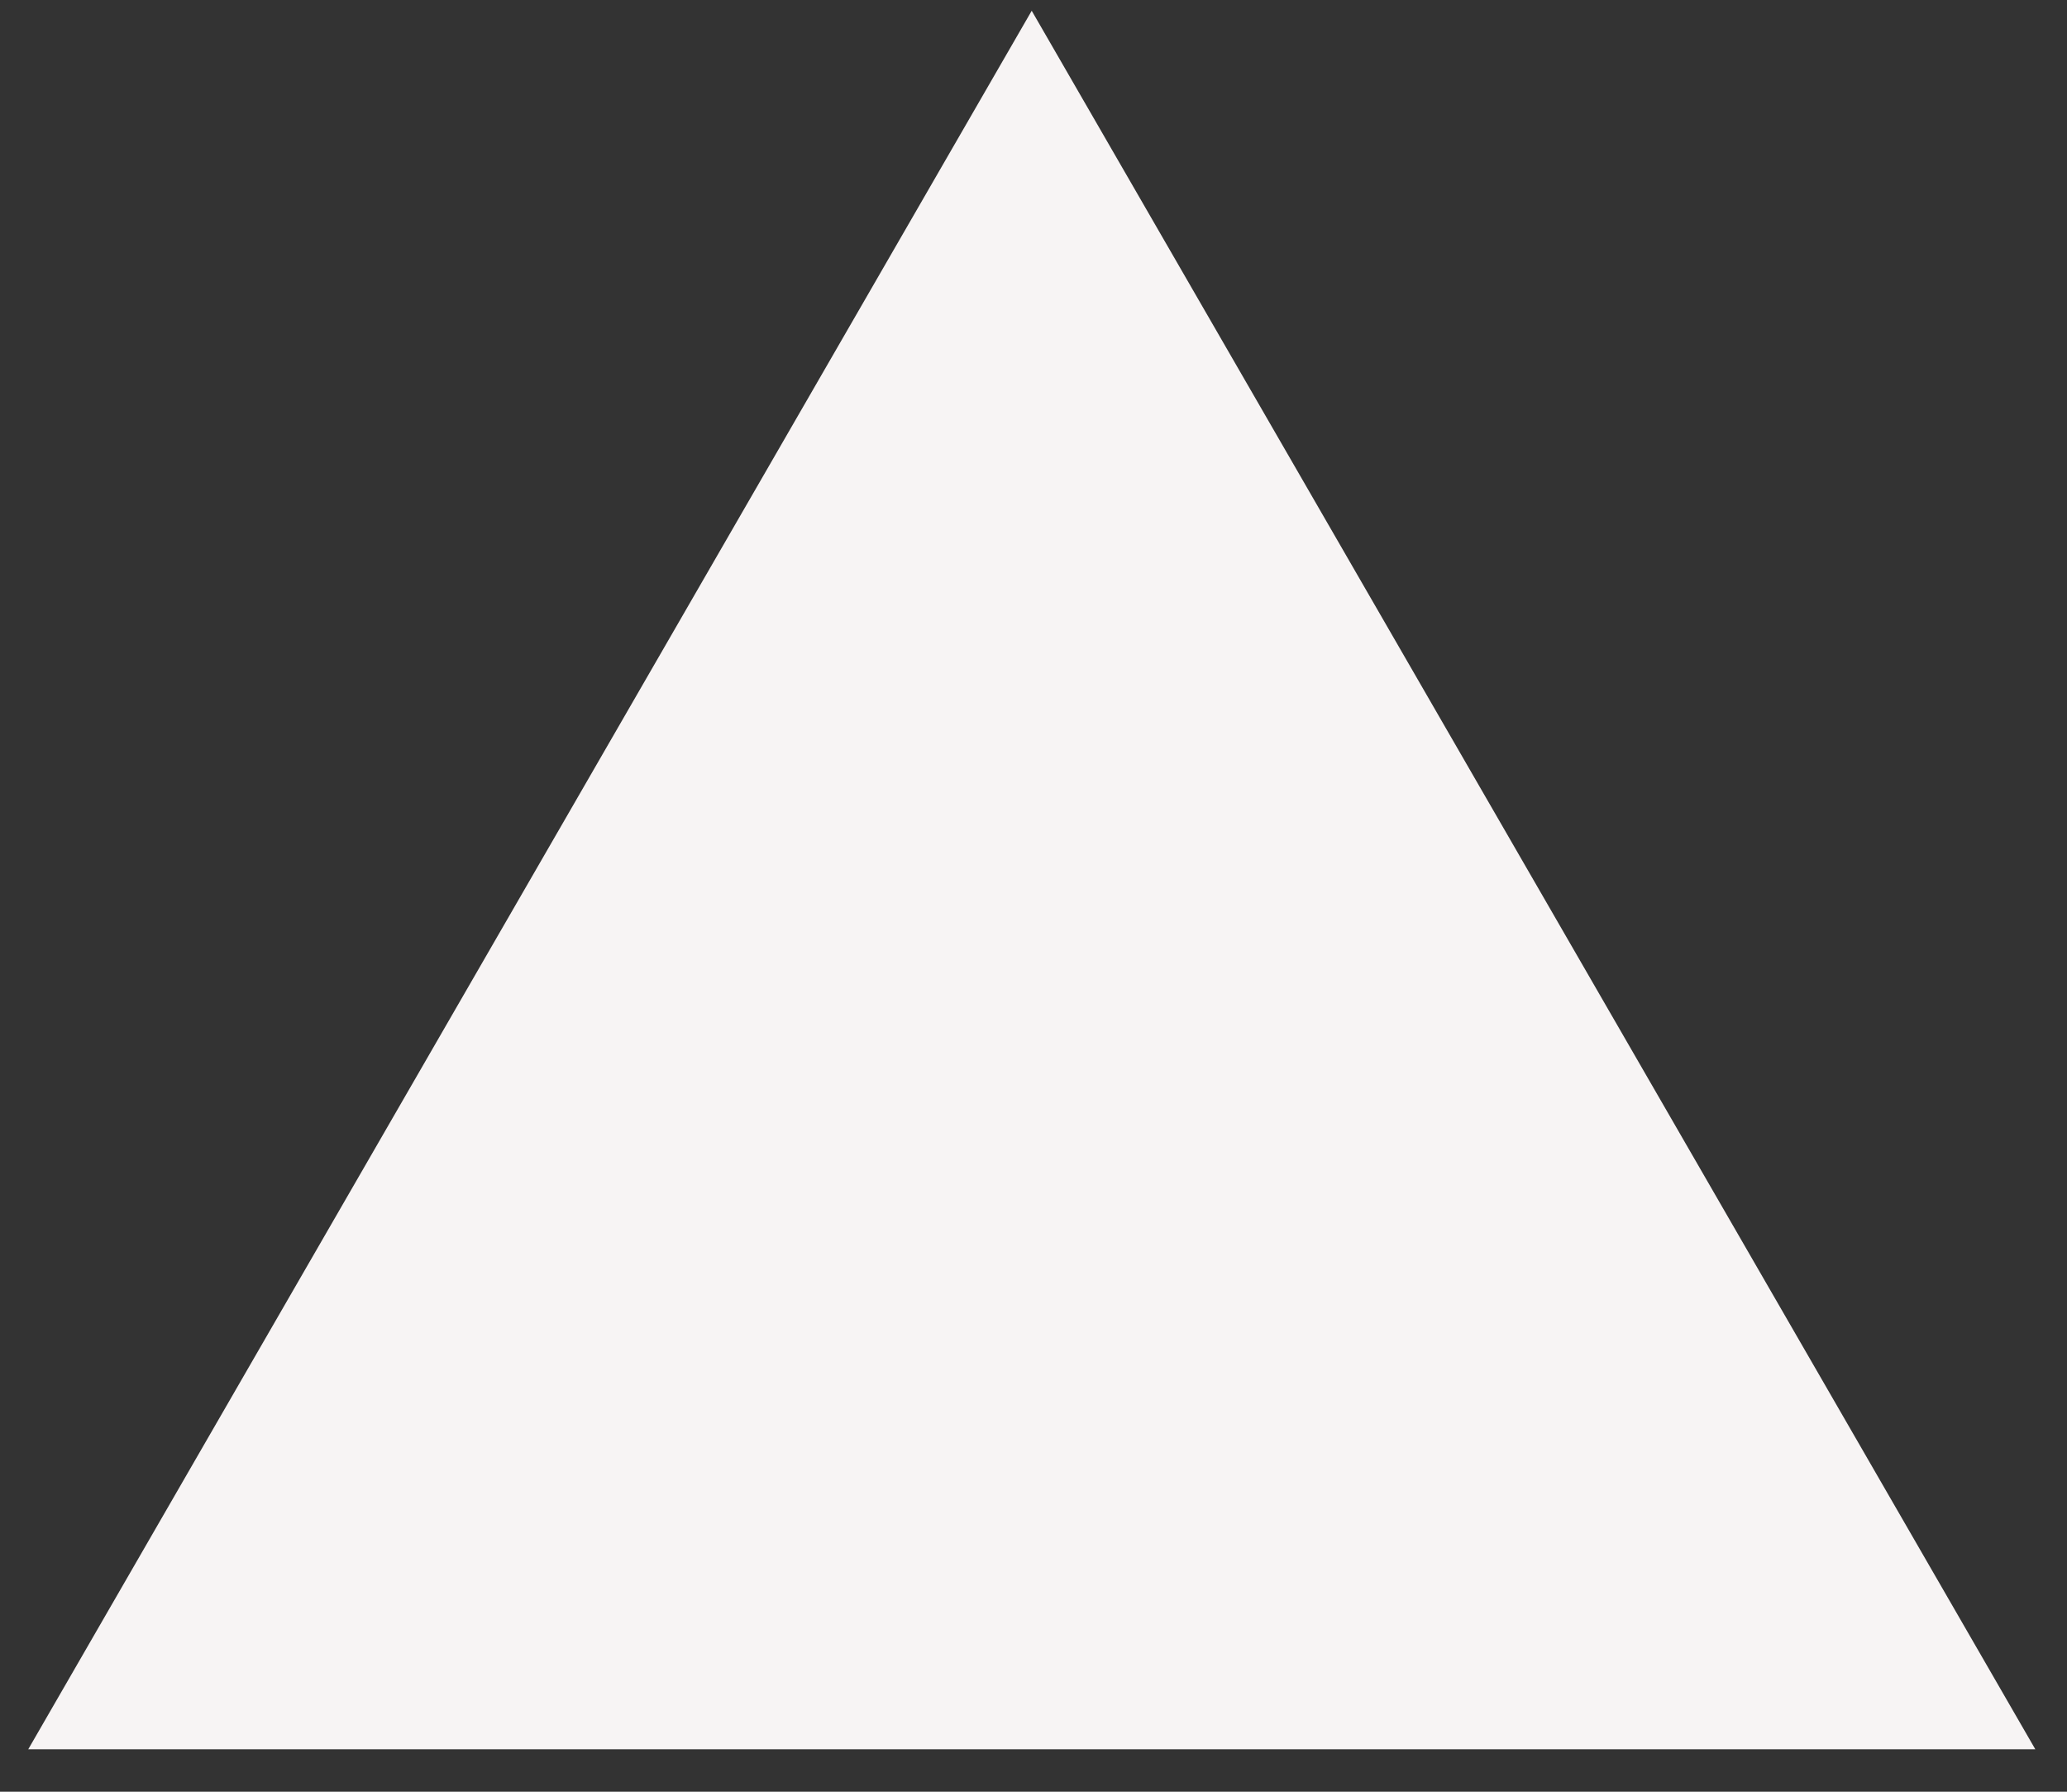 <svg width="15" height="13" viewBox="0 0 15 13" fill="none" xmlns="http://www.w3.org/2000/svg">
<rect x="0" y="0" width="15" height="13" fill="#333333" stroke="none"/>
<path d="M0.205 12.692L7.487 0.078L14.77 12.692L0.205 12.692Z" fill="#F7F4F4"/>
</svg>
